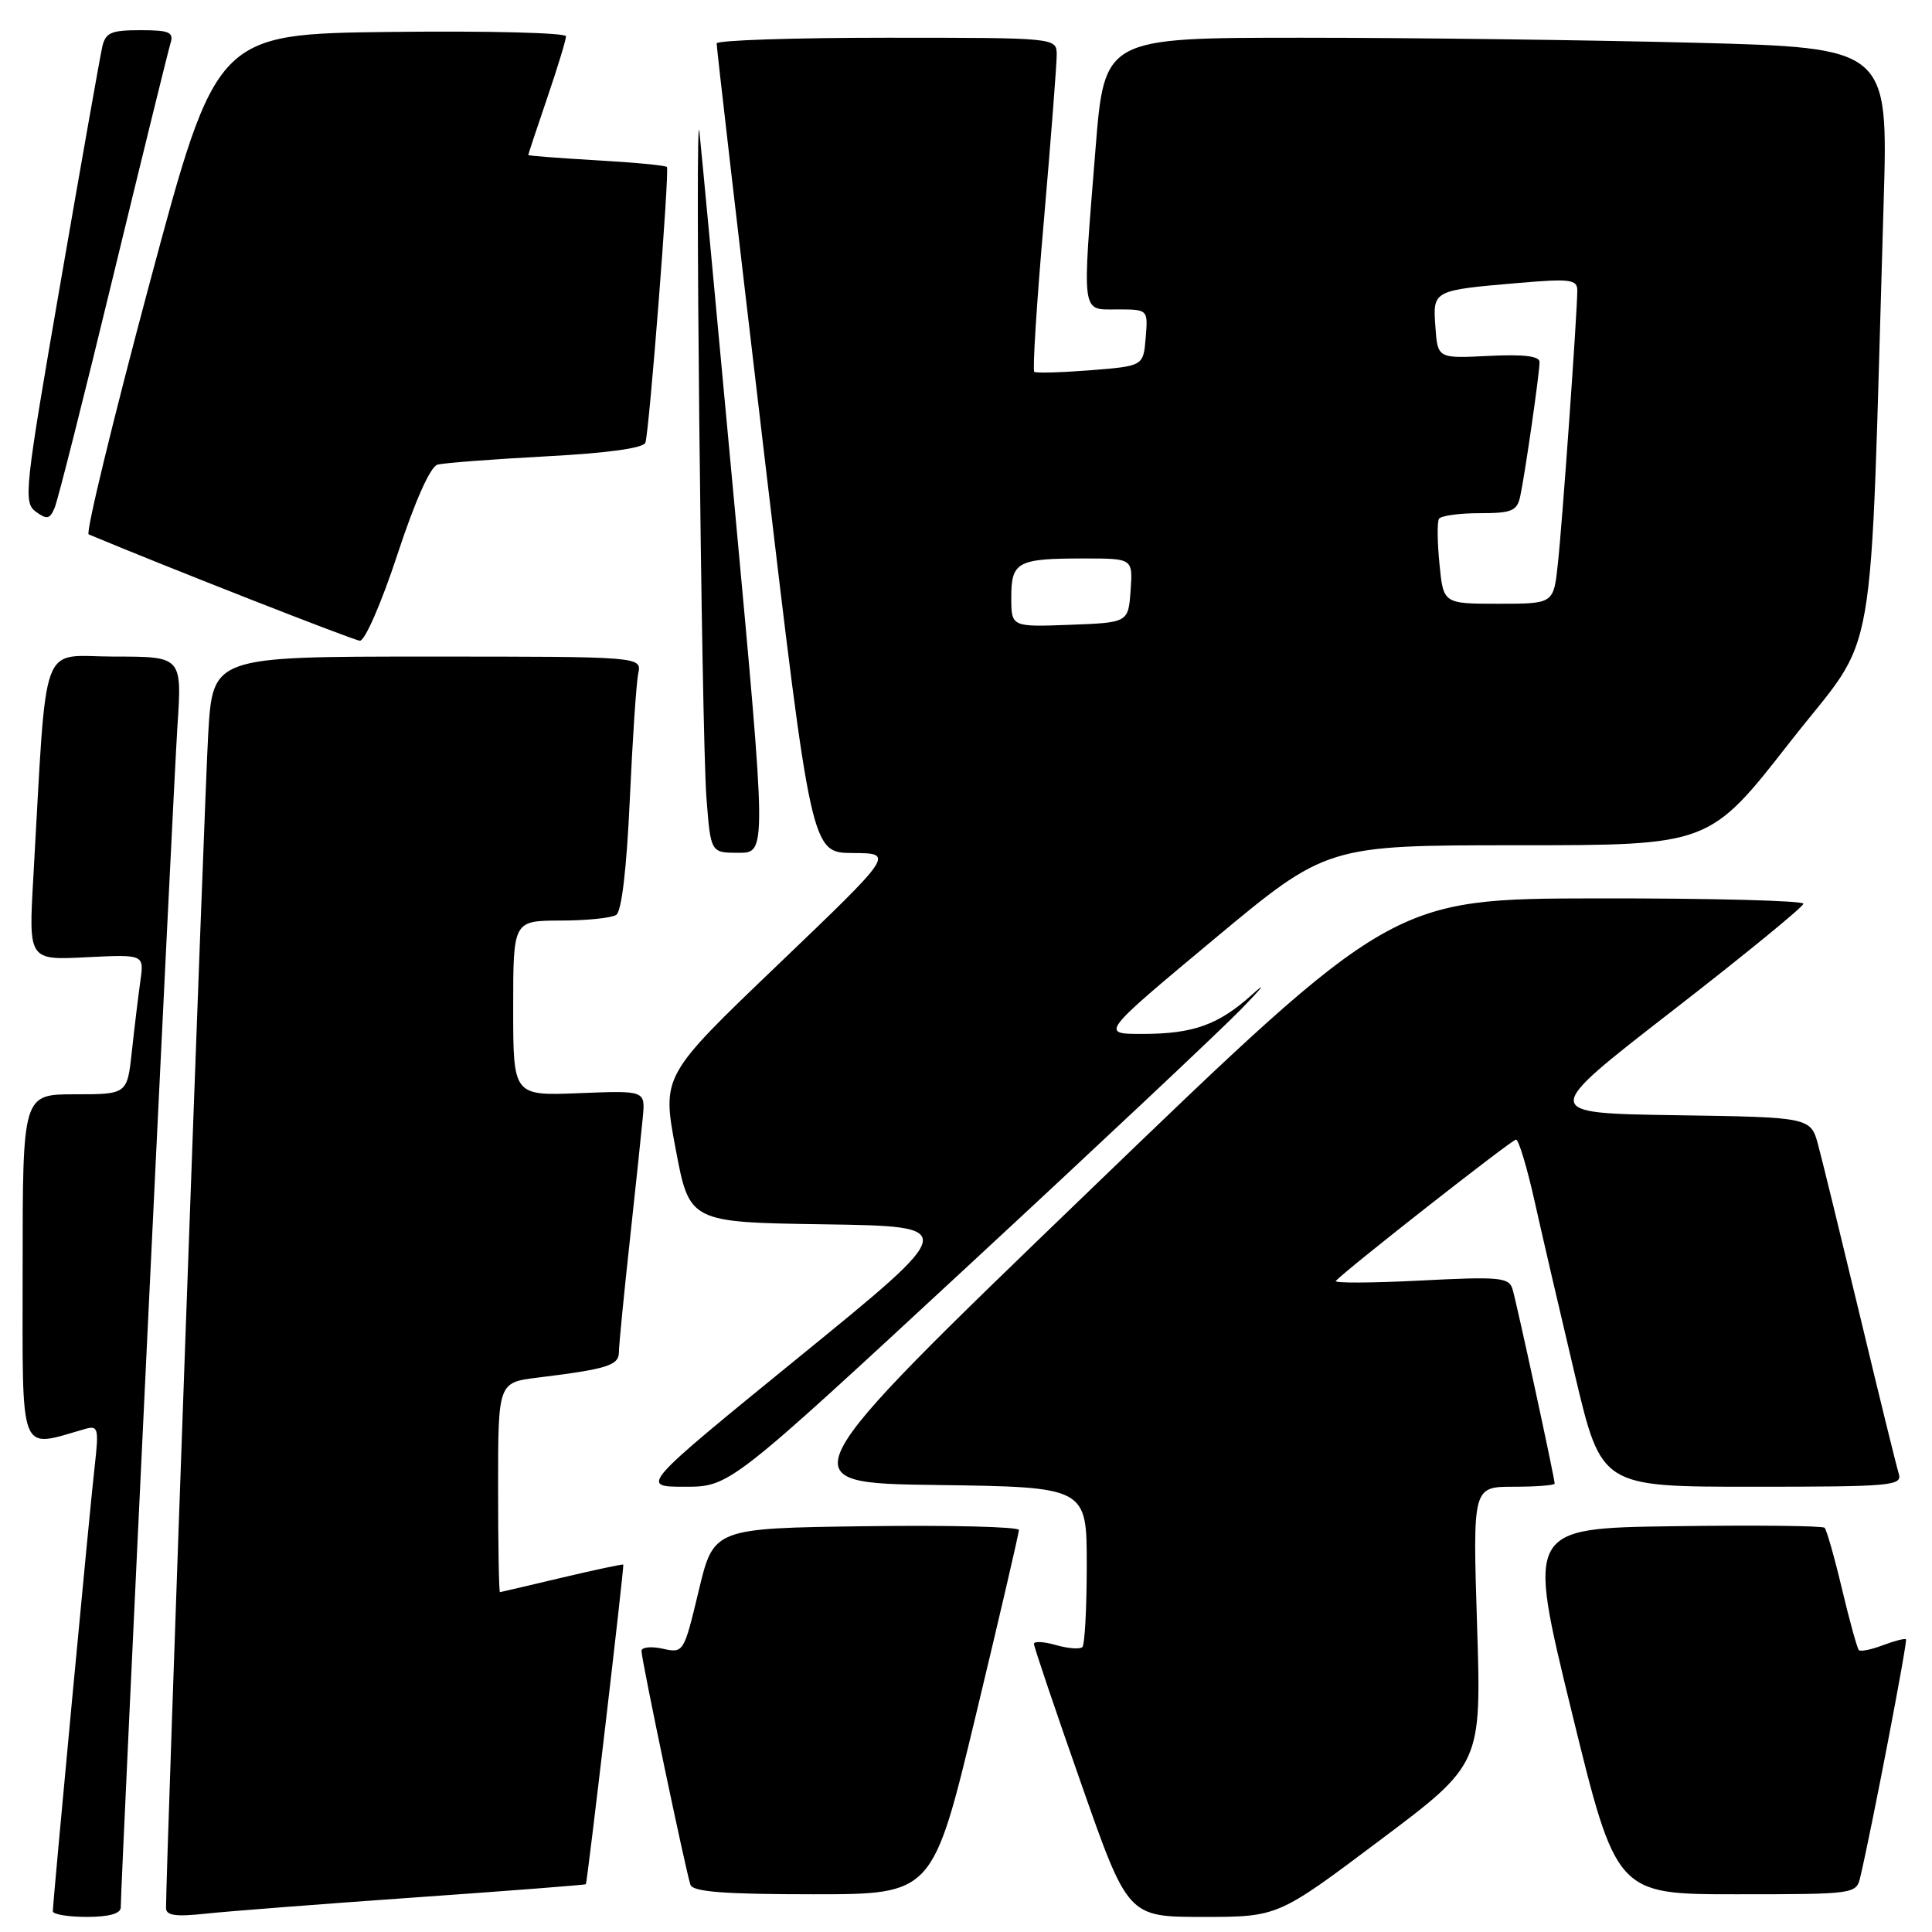 <?xml version="1.0" encoding="UTF-8" standalone="no"?>
<!DOCTYPE svg PUBLIC "-//W3C//DTD SVG 1.1//EN" "http://www.w3.org/Graphics/SVG/1.1/DTD/svg11.dtd" >
<svg xmlns="http://www.w3.org/2000/svg" xmlns:xlink="http://www.w3.org/1999/xlink" version="1.1" viewBox="0 0 256 256">
 <g >
 <path fill="currentColor"
d=" M 16.00 252.75 C 16.01 249.51 22.97 104.37 23.51 96.25 C 24.12 87.00 24.12 87.00 15.15 87.00 C 5.11 87.00 6.28 83.81 4.41 116.36 C 3.79 127.23 3.79 127.23 11.45 126.84 C 19.10 126.46 19.10 126.46 18.60 129.98 C 18.33 131.92 17.82 136.09 17.48 139.25 C 16.86 145.00 16.86 145.00 9.93 145.00 C 3.00 145.00 3.00 145.00 3.00 168.08 C 3.00 193.46 2.38 191.87 11.33 189.33 C 13.00 188.86 13.11 189.30 12.56 194.16 C 11.91 199.79 7.01 251.97 7.00 253.25 C 7.00 253.66 9.02 254.00 11.50 254.00 C 14.43 254.00 16.00 253.56 16.00 252.75 Z  M 55.00 251.42 C 67.38 250.55 77.56 249.76 77.63 249.67 C 77.82 249.42 82.73 207.53 82.59 207.32 C 82.53 207.23 78.88 208.00 74.49 209.04 C 70.10 210.08 66.39 210.95 66.25 210.97 C 66.11 210.98 66.00 204.74 66.00 197.09 C 66.00 183.19 66.00 183.19 71.25 182.54 C 80.46 181.41 82.00 180.92 82.01 179.17 C 82.01 178.25 82.66 171.65 83.44 164.50 C 84.22 157.35 85.00 149.93 85.18 148.00 C 85.50 144.50 85.50 144.50 76.75 144.85 C 68.00 145.20 68.00 145.20 68.00 133.60 C 68.00 122.00 68.00 122.00 74.25 121.98 C 77.69 121.98 81.02 121.64 81.65 121.23 C 82.37 120.77 83.03 115.13 83.45 106.00 C 83.81 98.03 84.31 90.49 84.57 89.25 C 85.04 87.00 85.04 87.00 56.62 87.00 C 28.19 87.00 28.19 87.00 27.59 97.25 C 27.10 105.44 21.98 247.84 22.00 252.82 C 22.00 253.82 23.28 254.00 27.25 253.57 C 30.14 253.26 42.62 252.29 55.00 251.42 Z  M 182.81 243.87 C 196.30 233.75 196.30 233.75 195.72 215.37 C 195.14 197.00 195.14 197.00 200.57 197.00 C 203.56 197.00 206.00 196.81 206.00 196.58 C 206.00 195.86 200.96 172.59 200.41 170.79 C 199.94 169.26 198.67 169.14 188.20 169.68 C 181.76 170.01 176.72 170.03 177.00 169.73 C 178.39 168.21 200.34 151.00 200.88 151.00 C 201.23 151.00 202.35 154.71 203.36 159.25 C 204.37 163.79 206.78 174.14 208.70 182.25 C 212.20 197.00 212.20 197.00 232.17 197.00 C 250.72 197.00 252.10 196.88 251.59 195.25 C 251.29 194.29 248.99 184.95 246.49 174.50 C 243.98 164.05 241.48 153.82 240.93 151.77 C 239.93 148.04 239.93 148.04 222.03 147.77 C 204.12 147.50 204.12 147.50 221.52 134.00 C 231.09 126.58 238.94 120.16 238.96 119.75 C 238.98 119.34 226.74 119.02 211.75 119.04 C 184.50 119.08 184.50 119.08 144.33 157.79 C 104.16 196.50 104.16 196.50 124.08 196.77 C 144.00 197.04 144.00 197.04 144.00 207.35 C 144.00 213.03 143.74 217.93 143.42 218.24 C 143.11 218.56 141.53 218.44 139.92 217.98 C 138.32 217.52 137.00 217.45 137.00 217.82 C 137.00 218.19 139.80 226.49 143.23 236.25 C 149.45 254.00 149.45 254.00 159.39 254.00 C 169.33 254.00 169.33 254.00 182.81 243.87 Z  M 129.31 227.25 C 132.45 214.19 135.01 203.15 135.01 202.73 C 135.00 202.31 125.90 202.08 114.78 202.23 C 94.56 202.50 94.56 202.50 92.58 210.79 C 90.61 219.02 90.58 219.07 87.80 218.46 C 86.26 218.12 85.00 218.26 85.00 218.76 C 85.00 219.94 90.90 248.08 91.49 249.75 C 91.82 250.68 96.01 251.00 107.77 251.00 C 123.60 251.00 123.60 251.00 129.31 227.25 Z  M 246.49 248.75 C 248.00 242.38 252.79 217.46 252.55 217.22 C 252.40 217.07 251.03 217.42 249.50 218.00 C 247.97 218.58 246.54 218.87 246.31 218.65 C 246.09 218.42 245.08 214.79 244.08 210.58 C 243.08 206.37 242.04 202.71 241.77 202.44 C 241.51 202.17 232.52 202.08 221.81 202.23 C 202.32 202.50 202.32 202.50 208.24 226.75 C 214.17 251.00 214.17 251.00 230.06 251.00 C 245.73 251.00 245.97 250.97 246.49 248.75 Z  M 128.09 167.91 C 145.37 151.91 161.75 136.51 164.50 133.68 C 167.25 130.85 167.93 129.97 166.00 131.71 C 161.48 135.80 158.15 137.00 151.34 137.00 C 145.81 137.00 145.81 137.00 160.80 124.50 C 175.80 112.00 175.80 112.00 201.15 112.00 C 226.50 112.00 226.50 112.00 237.14 98.38 C 249.04 83.14 247.67 91.01 249.59 26.91 C 250.21 6.33 250.21 6.33 224.44 5.66 C 210.27 5.30 186.90 5.00 172.51 5.00 C 146.34 5.00 146.34 5.00 145.16 19.75 C 143.37 42.09 143.22 41.00 148.06 41.00 C 152.12 41.00 152.12 41.00 151.81 44.75 C 151.50 48.50 151.50 48.50 144.50 49.06 C 140.65 49.36 137.30 49.46 137.05 49.27 C 136.80 49.09 137.37 40.06 138.32 29.22 C 139.26 18.37 140.02 8.49 140.02 7.25 C 140.00 5.00 140.00 5.00 117.50 5.00 C 105.12 5.00 94.98 5.34 94.96 5.75 C 94.94 6.16 97.75 30.46 101.21 59.75 C 107.50 113.00 107.50 113.00 113.00 113.03 C 118.50 113.06 118.50 113.06 103.10 127.81 C 87.70 142.55 87.70 142.55 89.53 152.26 C 91.36 161.96 91.36 161.96 109.25 162.23 C 127.14 162.50 127.14 162.50 105.96 179.75 C 84.78 197.00 84.78 197.00 90.73 197.00 C 96.68 197.00 96.68 197.00 128.09 167.91 Z  M 97.35 67.25 C 95.02 42.09 92.92 19.70 92.68 17.50 C 92.05 11.66 92.95 97.18 93.61 105.75 C 94.17 113.00 94.17 113.00 97.88 113.00 C 101.58 113.00 101.58 113.00 97.35 67.25 Z  M 52.65 73.50 C 54.98 66.41 57.02 61.83 57.97 61.57 C 58.81 61.34 65.27 60.85 72.32 60.47 C 80.51 60.04 85.28 59.38 85.52 58.65 C 86.04 57.08 88.73 22.59 88.37 22.13 C 88.22 21.92 84.02 21.52 79.04 21.24 C 74.07 20.95 70.00 20.64 70.00 20.54 C 70.00 20.43 71.12 17.04 72.50 13.00 C 73.88 8.96 75.00 5.27 75.00 4.81 C 75.00 4.34 64.58 4.08 51.84 4.23 C 28.68 4.50 28.68 4.50 19.83 37.50 C 14.97 55.65 11.33 70.64 11.75 70.81 C 22.25 75.20 46.81 84.83 47.68 84.90 C 48.34 84.96 50.56 79.86 52.65 73.50 Z  M 15.02 36.50 C 18.89 20.55 22.29 6.71 22.59 5.75 C 23.05 4.26 22.46 4.00 18.59 4.00 C 14.69 4.00 13.97 4.32 13.54 6.25 C 13.26 7.49 10.77 21.55 8.01 37.50 C 3.27 64.85 3.08 66.57 4.73 67.79 C 6.22 68.88 6.60 68.80 7.24 67.29 C 7.66 66.30 11.16 52.45 15.02 36.50 Z  M 134.00 79.15 C 134.00 74.43 134.81 74.00 143.64 74.00 C 150.11 74.00 150.11 74.00 149.81 78.25 C 149.50 82.50 149.50 82.50 141.75 82.79 C 134.00 83.08 134.00 83.08 134.00 79.15 Z  M 190.74 74.75 C 190.45 71.86 190.42 69.16 190.67 68.75 C 190.92 68.34 193.33 68.00 196.04 68.00 C 200.33 68.00 201.02 67.71 201.44 65.75 C 202.08 62.77 204.00 49.43 204.00 47.97 C 204.00 47.18 201.87 46.93 197.25 47.16 C 190.50 47.50 190.50 47.50 190.20 43.33 C 189.84 38.46 189.83 38.47 201.25 37.49 C 208.05 36.91 209.00 37.03 209.00 38.48 C 209.00 41.35 207.02 69.28 206.42 74.75 C 205.86 80.00 205.86 80.00 198.56 80.00 C 191.25 80.00 191.25 80.00 190.74 74.75 Z "/>
</g>
</svg>